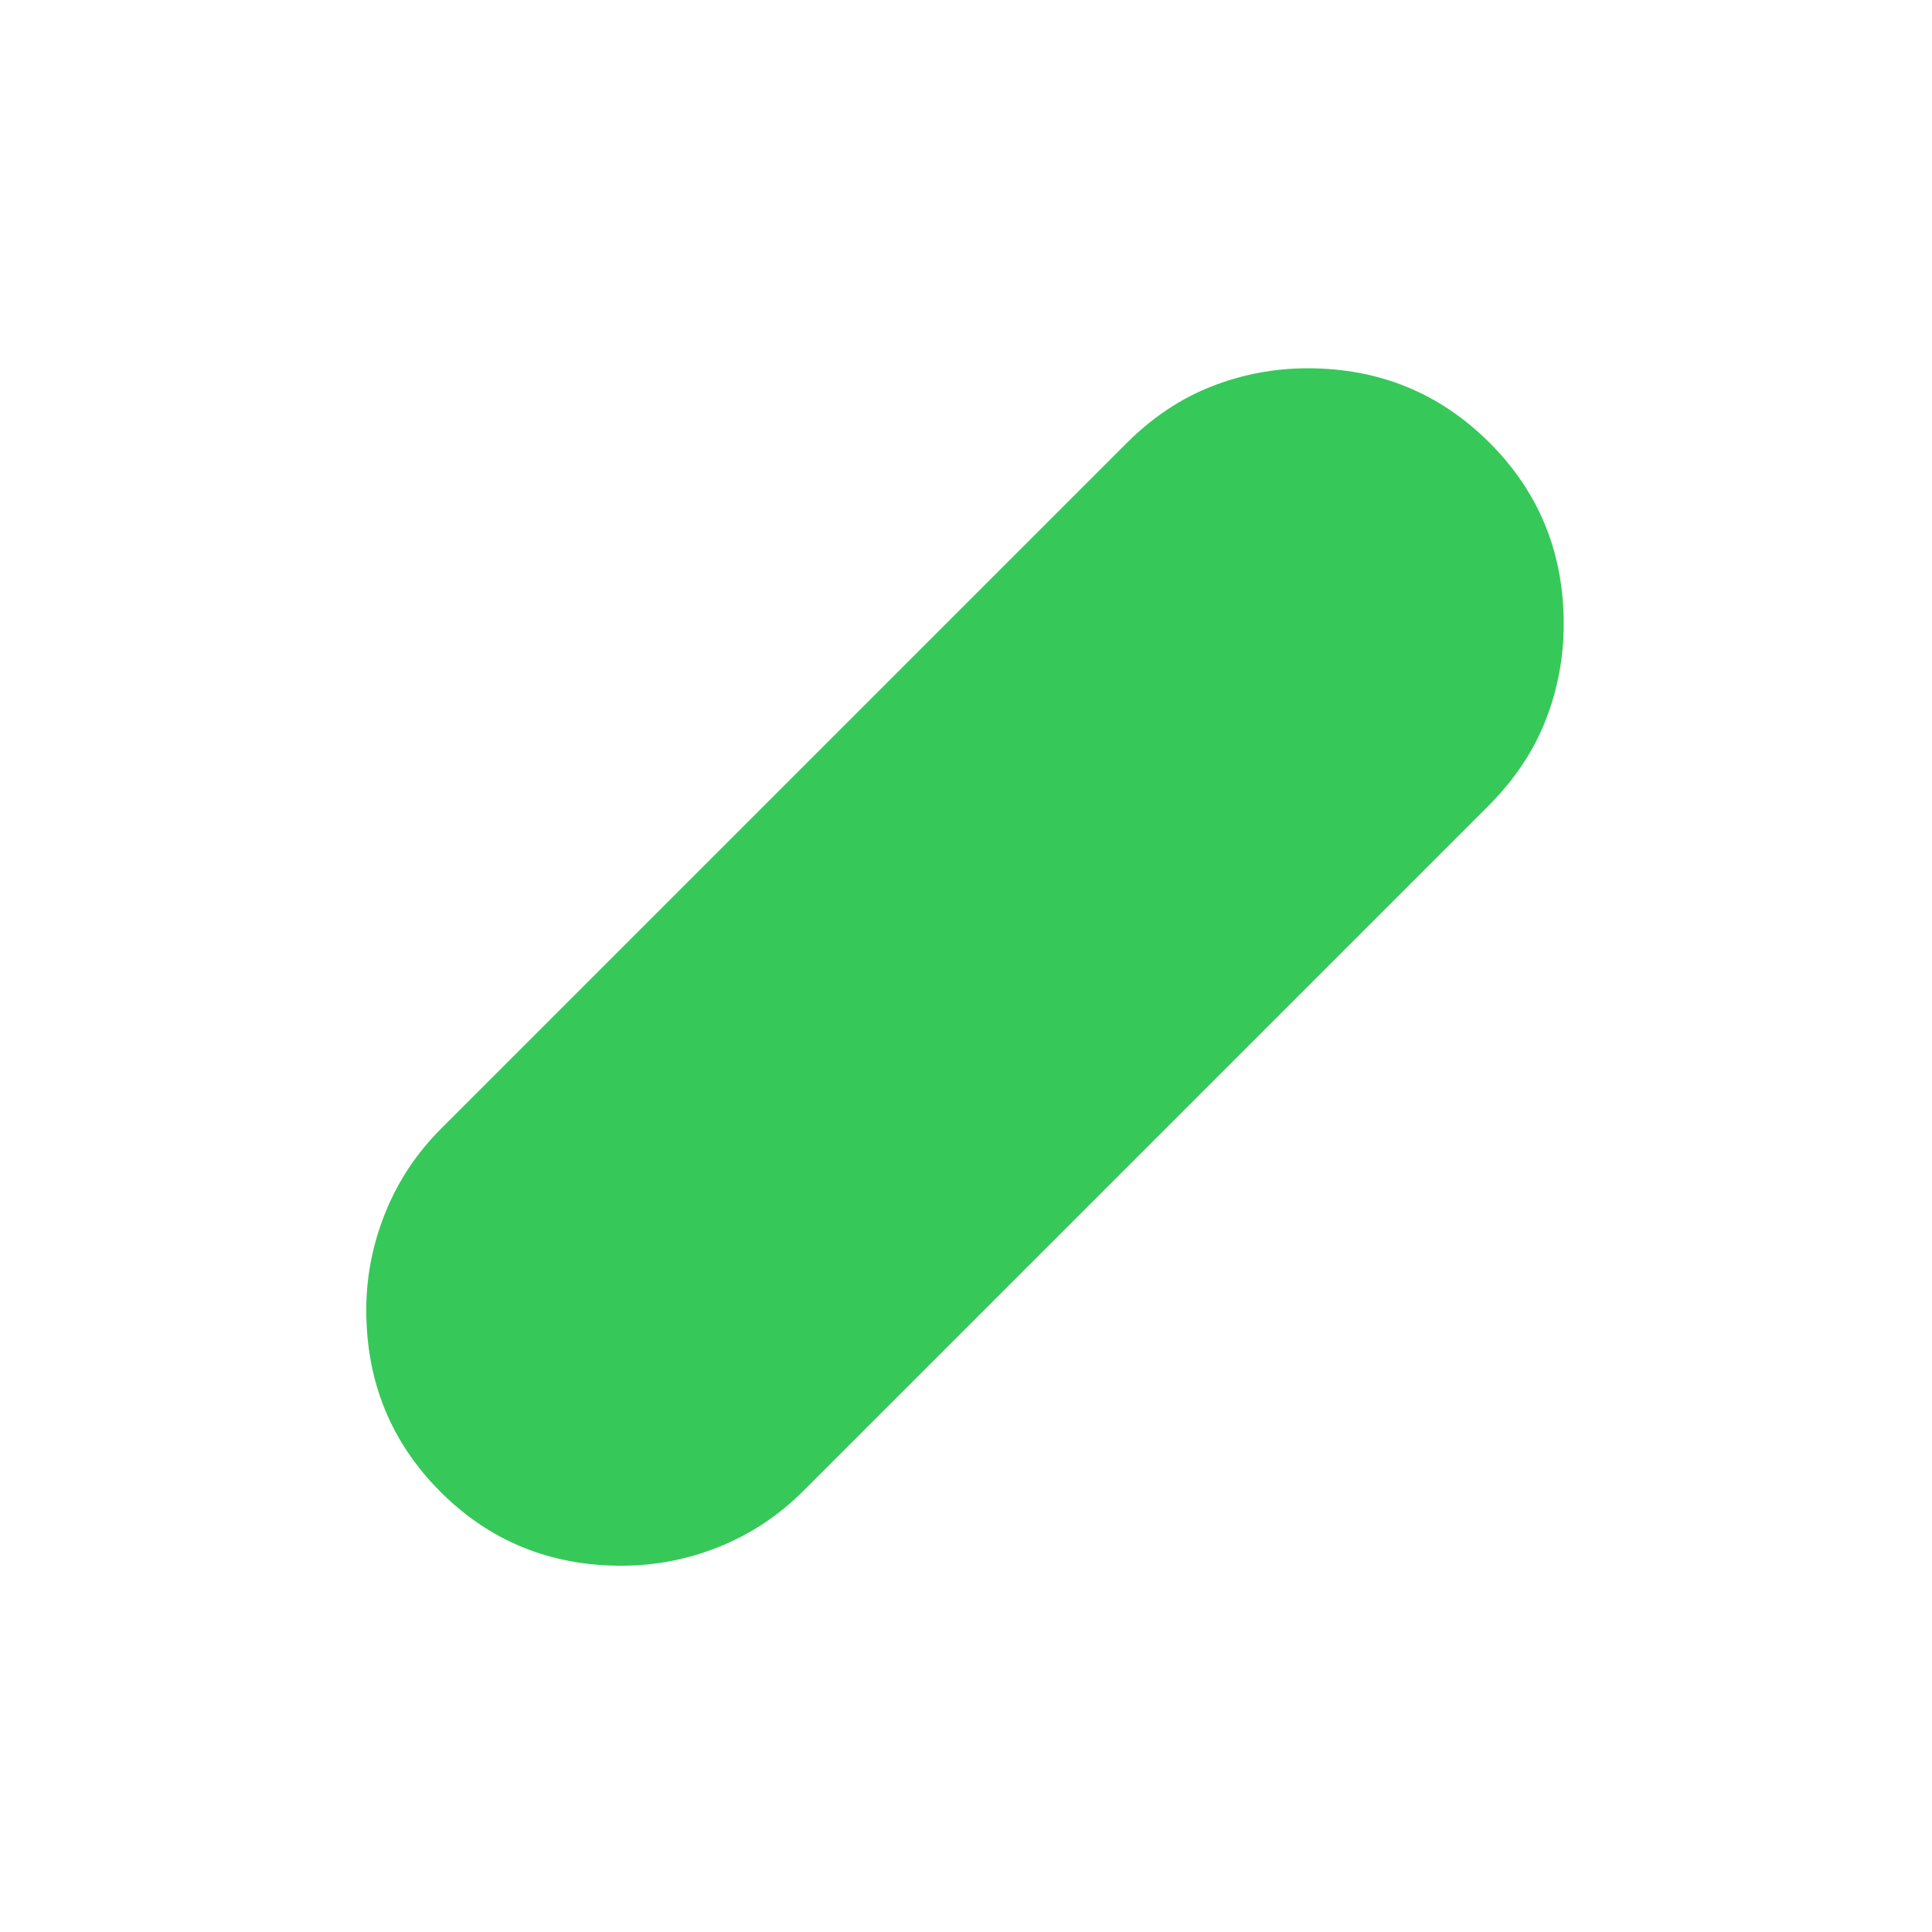 <svg xmlns="http://www.w3.org/2000/svg" height="48" viewBox="0 -960 960 960" width="48"><path fill="rgb(55, 200, 90)" d="M308.76-182q-53.26 0-90.01-36.85Q182-255.7 182-309.06q0-24.94 9.5-48.44Q201-381 219-399l341-341q19.12-19.03 42.05-28.01 22.92-8.99 47.78-8.99Q703-777 740-740.15t37 90.21q0 24.94-8.99 47.85Q759.03-579.18 740-560L399-219q-18 18-41.43 27.5t-48.81 9.5Z"/></svg>